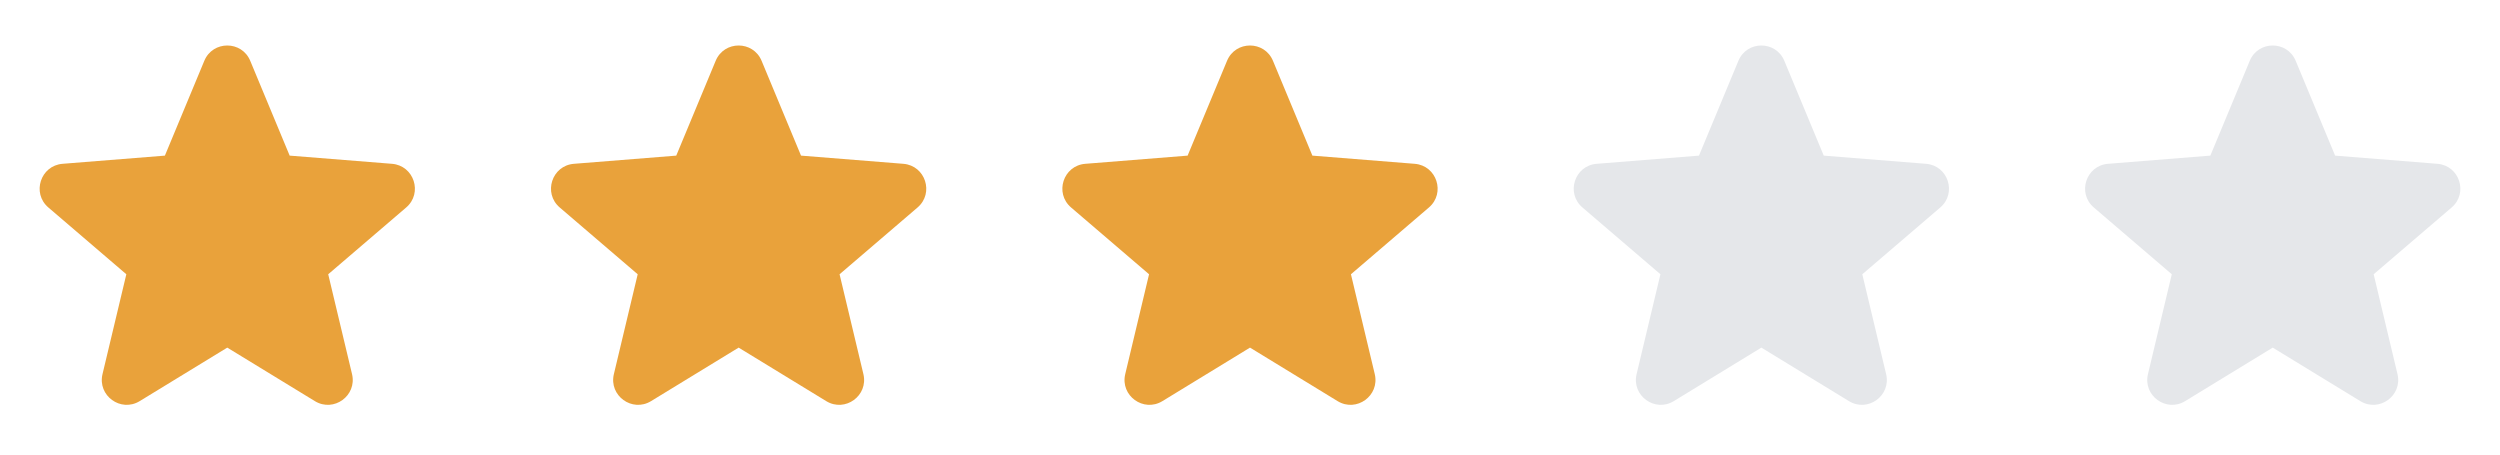 <svg width="88" height="16" viewBox="0 0 88 16" fill="none" xmlns="http://www.w3.org/2000/svg">
<path fill-rule="evenodd" clip-rule="evenodd" d="M7.192 2.14C7.491 1.422 8.509 1.422 8.808 2.14L10.196 5.478L13.799 5.766C14.574 5.829 14.889 6.797 14.298 7.303L11.553 9.654L12.392 13.17C12.572 13.927 11.749 14.525 11.084 14.12L8 12.236L4.916 14.12C4.251 14.525 3.428 13.927 3.608 13.17L4.447 9.654L1.702 7.303C1.111 6.797 1.426 5.829 2.201 5.766L5.804 5.478L7.192 2.14Z" fill="#E9A23B"/>
<path fill-rule="evenodd" clip-rule="evenodd" d="M25.192 2.14C25.491 1.422 26.509 1.422 26.808 2.14L28.196 5.478L31.799 5.766C32.574 5.829 32.889 6.797 32.298 7.303L29.553 9.654L30.392 13.17C30.572 13.927 29.749 14.525 29.084 14.12L26 12.236L22.916 14.12C22.251 14.525 21.428 13.927 21.608 13.17L22.447 9.654L19.702 7.303C19.111 6.797 19.425 5.829 20.201 5.766L23.804 5.478L25.192 2.14Z" fill="#E9A23B"/>
<path fill-rule="evenodd" clip-rule="evenodd" d="M43.192 2.14C43.491 1.422 44.509 1.422 44.808 2.14L46.196 5.478L49.799 5.766C50.574 5.829 50.889 6.797 50.298 7.303L47.553 9.654L48.392 13.17C48.572 13.927 47.749 14.525 47.084 14.12L44 12.236L40.916 14.12C40.251 14.525 39.428 13.927 39.608 13.17L40.447 9.654L37.702 7.303C37.111 6.797 37.425 5.829 38.201 5.766L41.804 5.478L43.192 2.14Z" fill="#E9A23B"/>
<path fill-rule="evenodd" clip-rule="evenodd" d="M61.192 2.14C61.491 1.422 62.509 1.422 62.808 2.14L64.196 5.478L67.799 5.766C68.574 5.829 68.889 6.797 68.298 7.303L65.553 9.654L66.392 13.17C66.572 13.927 65.749 14.525 65.084 14.12L62 12.236L58.916 14.12C58.251 14.525 57.428 13.927 57.608 13.17L58.447 9.654L55.702 7.303C55.111 6.797 55.425 5.829 56.201 5.766L59.804 5.478L61.192 2.14Z" fill="#E5E7EA"/>
<path fill-rule="evenodd" clip-rule="evenodd" d="M79.192 2.14C79.491 1.422 80.509 1.422 80.808 2.14L82.196 5.478L85.799 5.766C86.574 5.829 86.889 6.797 86.298 7.303L83.553 9.654L84.392 13.17C84.572 13.927 83.749 14.525 83.084 14.12L80 12.236L76.915 14.12C76.251 14.525 75.428 13.927 75.608 13.17L76.447 9.654L73.702 7.303C73.111 6.797 73.425 5.829 74.201 5.766L77.804 5.478L79.192 2.14Z" fill="#E5E7EA"/>
</svg>
